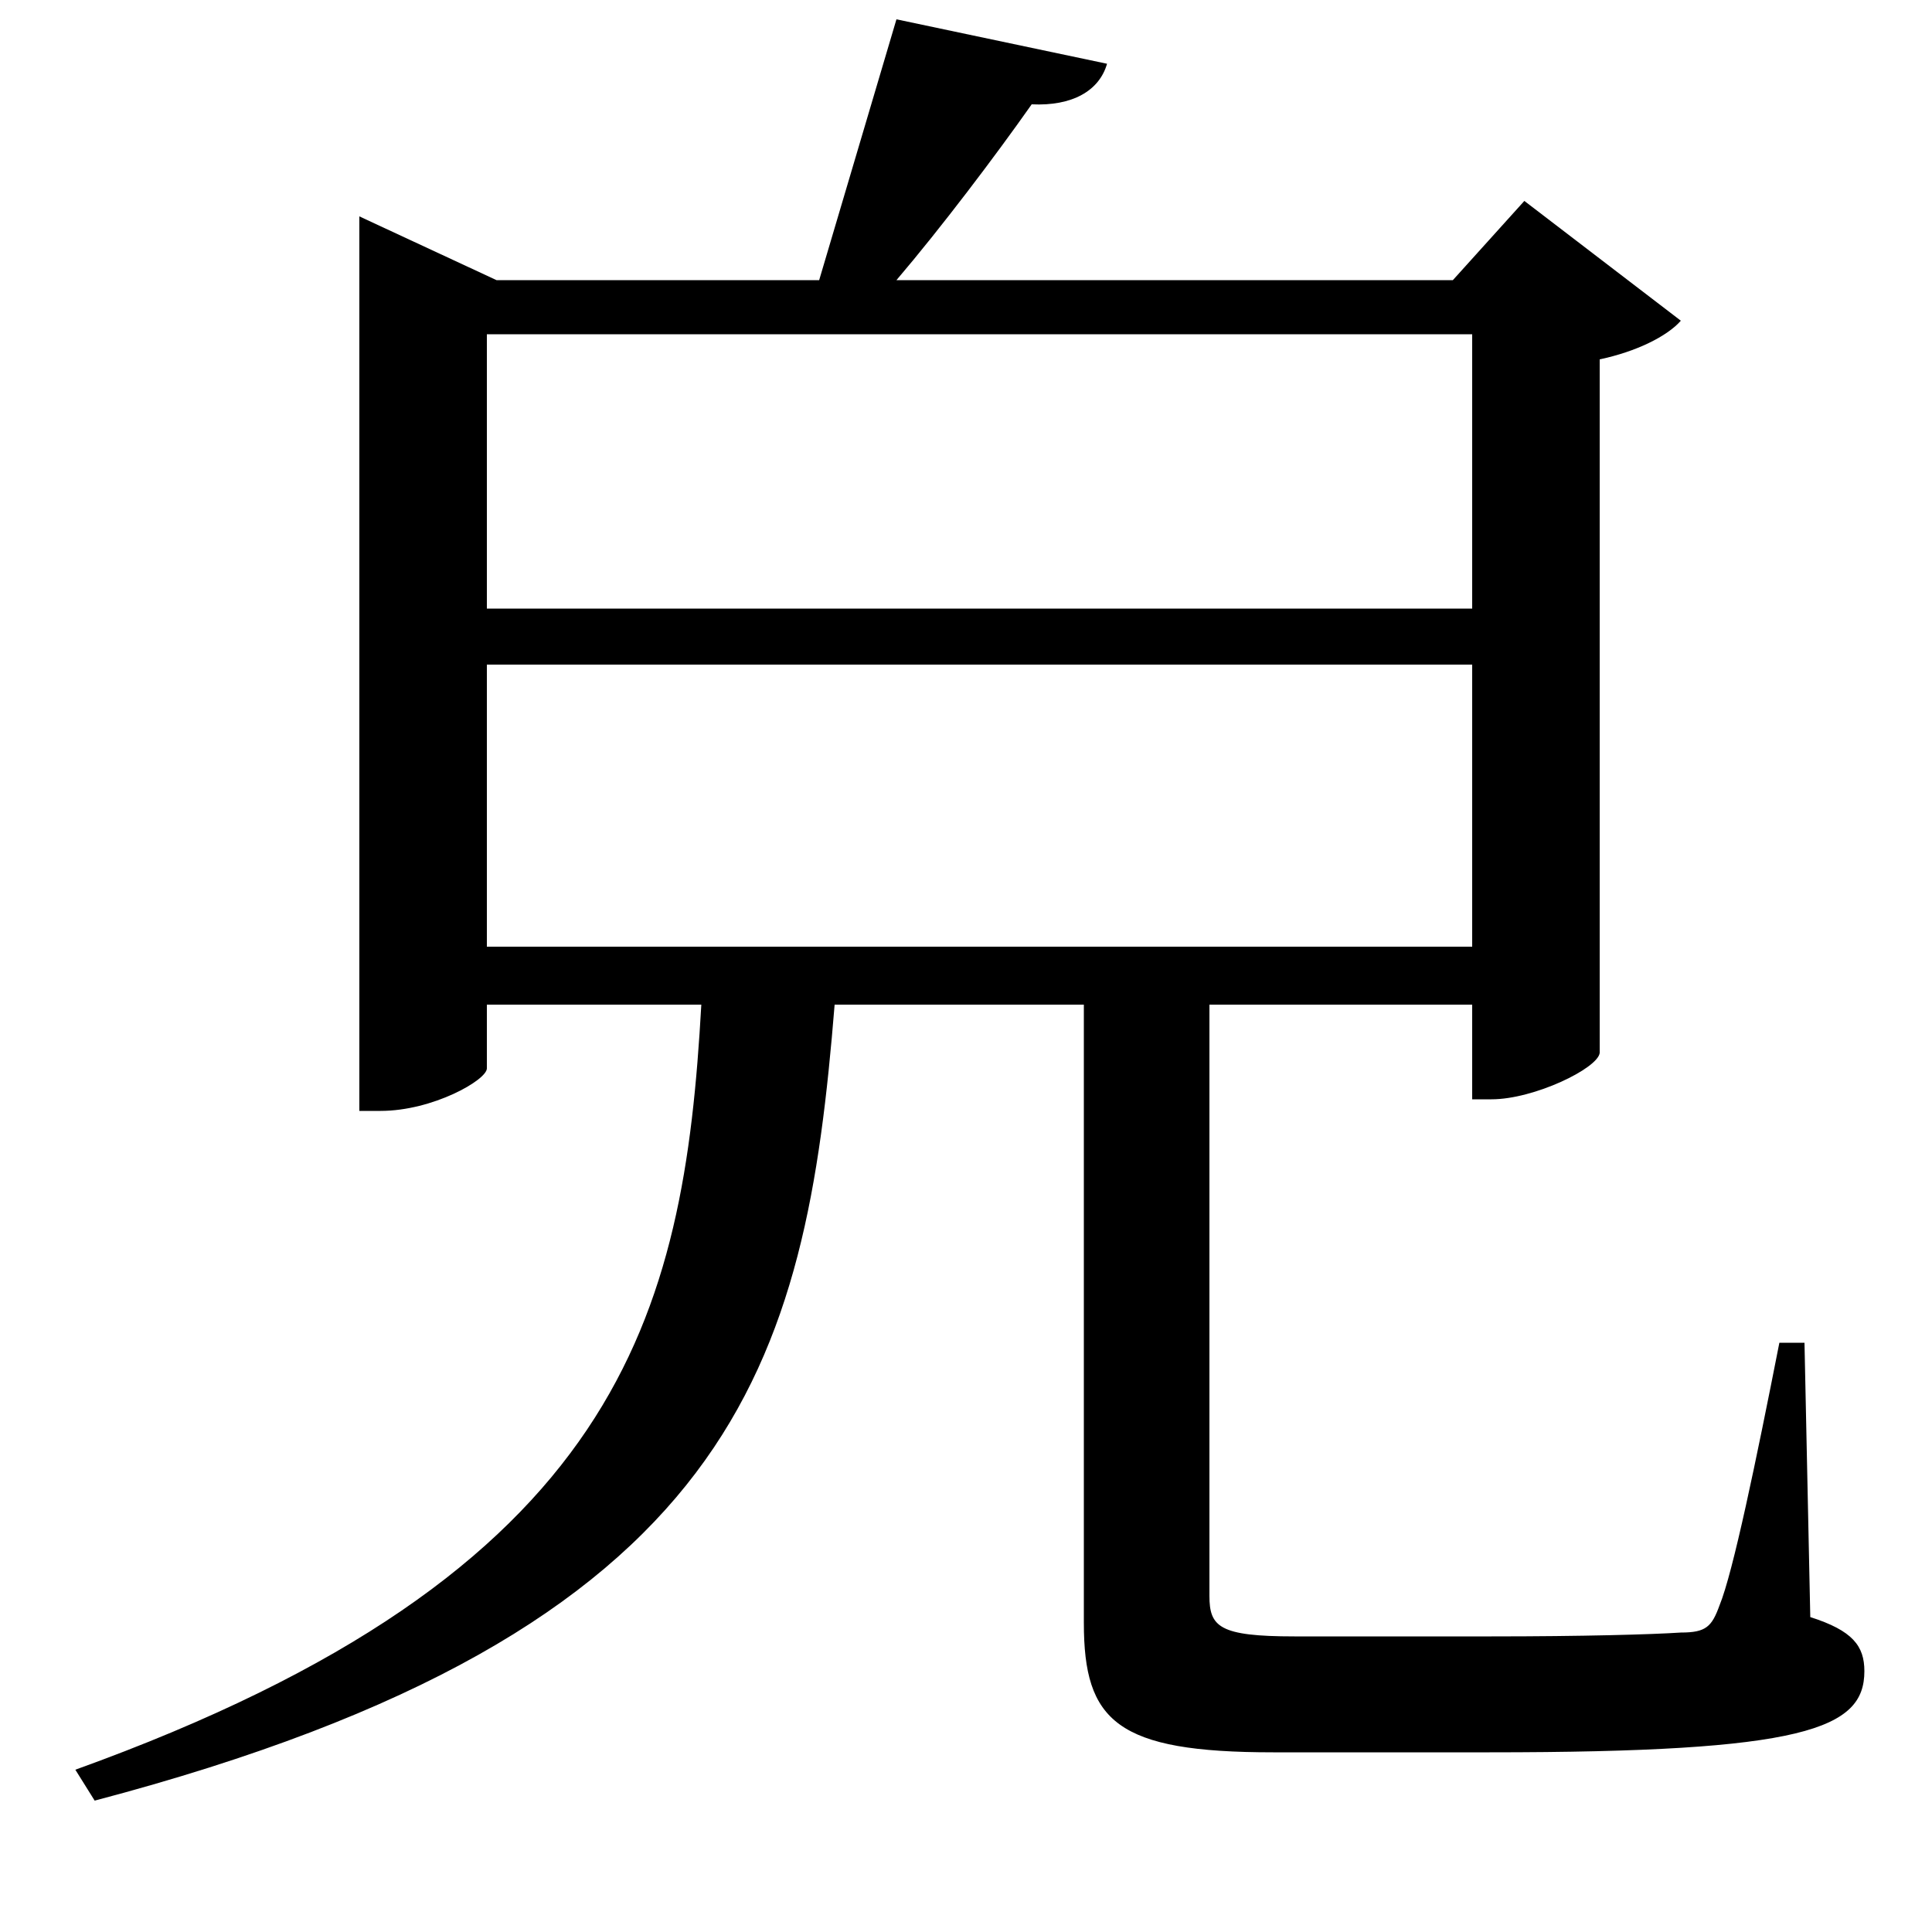 <svg xmlns="http://www.w3.org/2000/svg"
    viewBox="0 0 1000 1000">
  <!--
© 2017-2024 Adobe (http://www.adobe.com/).
Noto is a trademark of Google Inc.
This Font Software is licensed under the SIL Open Font License, Version 1.1. This Font Software is distributed on an "AS IS" BASIS, WITHOUT WARRANTIES OR CONDITIONS OF ANY KIND, either express or implied. See the SIL Open Font License for the specific language, permissions and limitations governing your use of this Font Software.
http://scripts.sil.org/OFL
  -->
<path d="M464 10L424 145 257 145 186 112 186 575 197 575C224 575 252 559 252 553L252 520 363 520C354 681 322 814 39 916L49 932C383 844 417 705 432 520L561 520 561 840C561 891 578 907 659 907L771 907C934 907 965 895 965 865 965 852 959 844 937 837L934 695 921 695C909 756 897 814 890 831 886 842 883 845 870 845 855 846 819 847 772 847L670 847C631 847 626 842 626 826L626 520 762 520 762 569 772 569C794 569 827 553 828 545L828 186C847 182 863 174 870 166L789 104 752 145 464 145C487 118 515 81 534 54 555 55 569 47 573 33ZM762 490L252 490 252 344 762 344ZM762 315L252 315 252 173 762 173Z"/>
</svg>